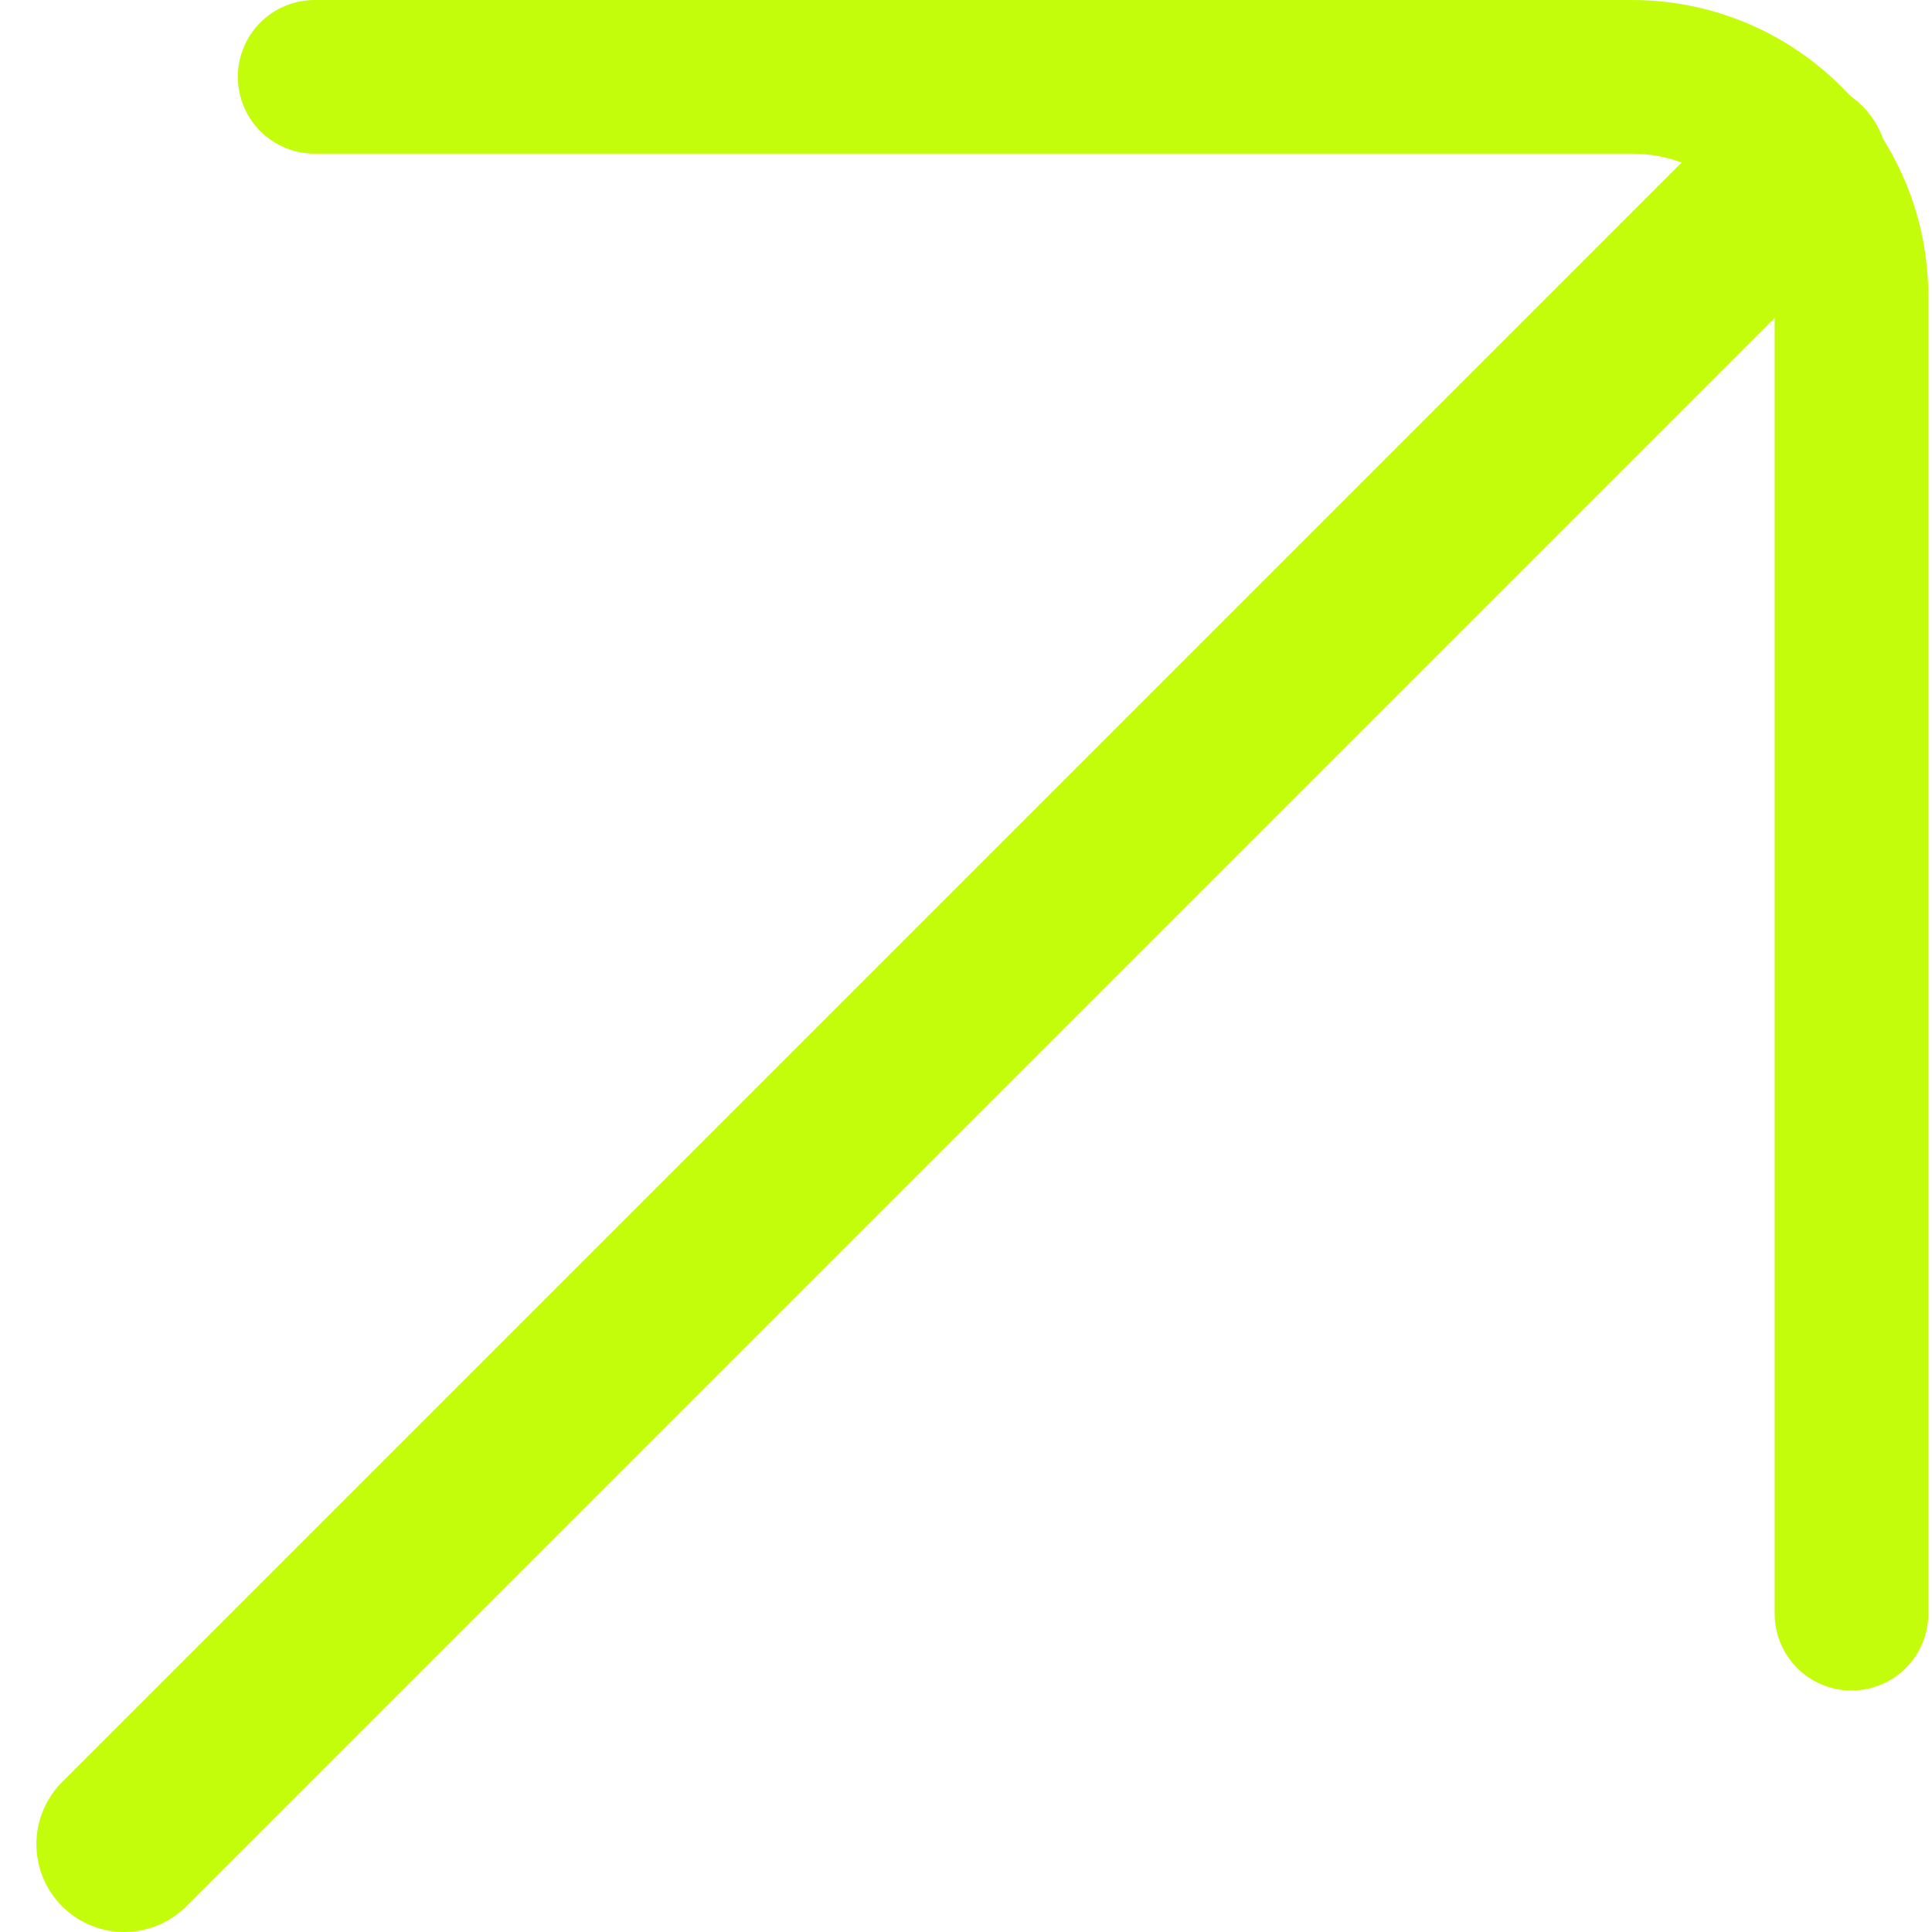 <svg width="88" height="88" viewBox="0 0 88 88" fill="none" xmlns="http://www.w3.org/2000/svg">
<line x1="82" y1="7.657" x2="5.657" y2="84" stroke="#C4FD0B" stroke-width="8" stroke-linecap="round"/>
<path d="M14.333 3.5H74.333C79.856 3.5 84.333 7.977 84.333 13.5V73.5" stroke="#C4FD0B" stroke-width="7" stroke-linecap="round" stroke-linejoin="round"/>
</svg>
